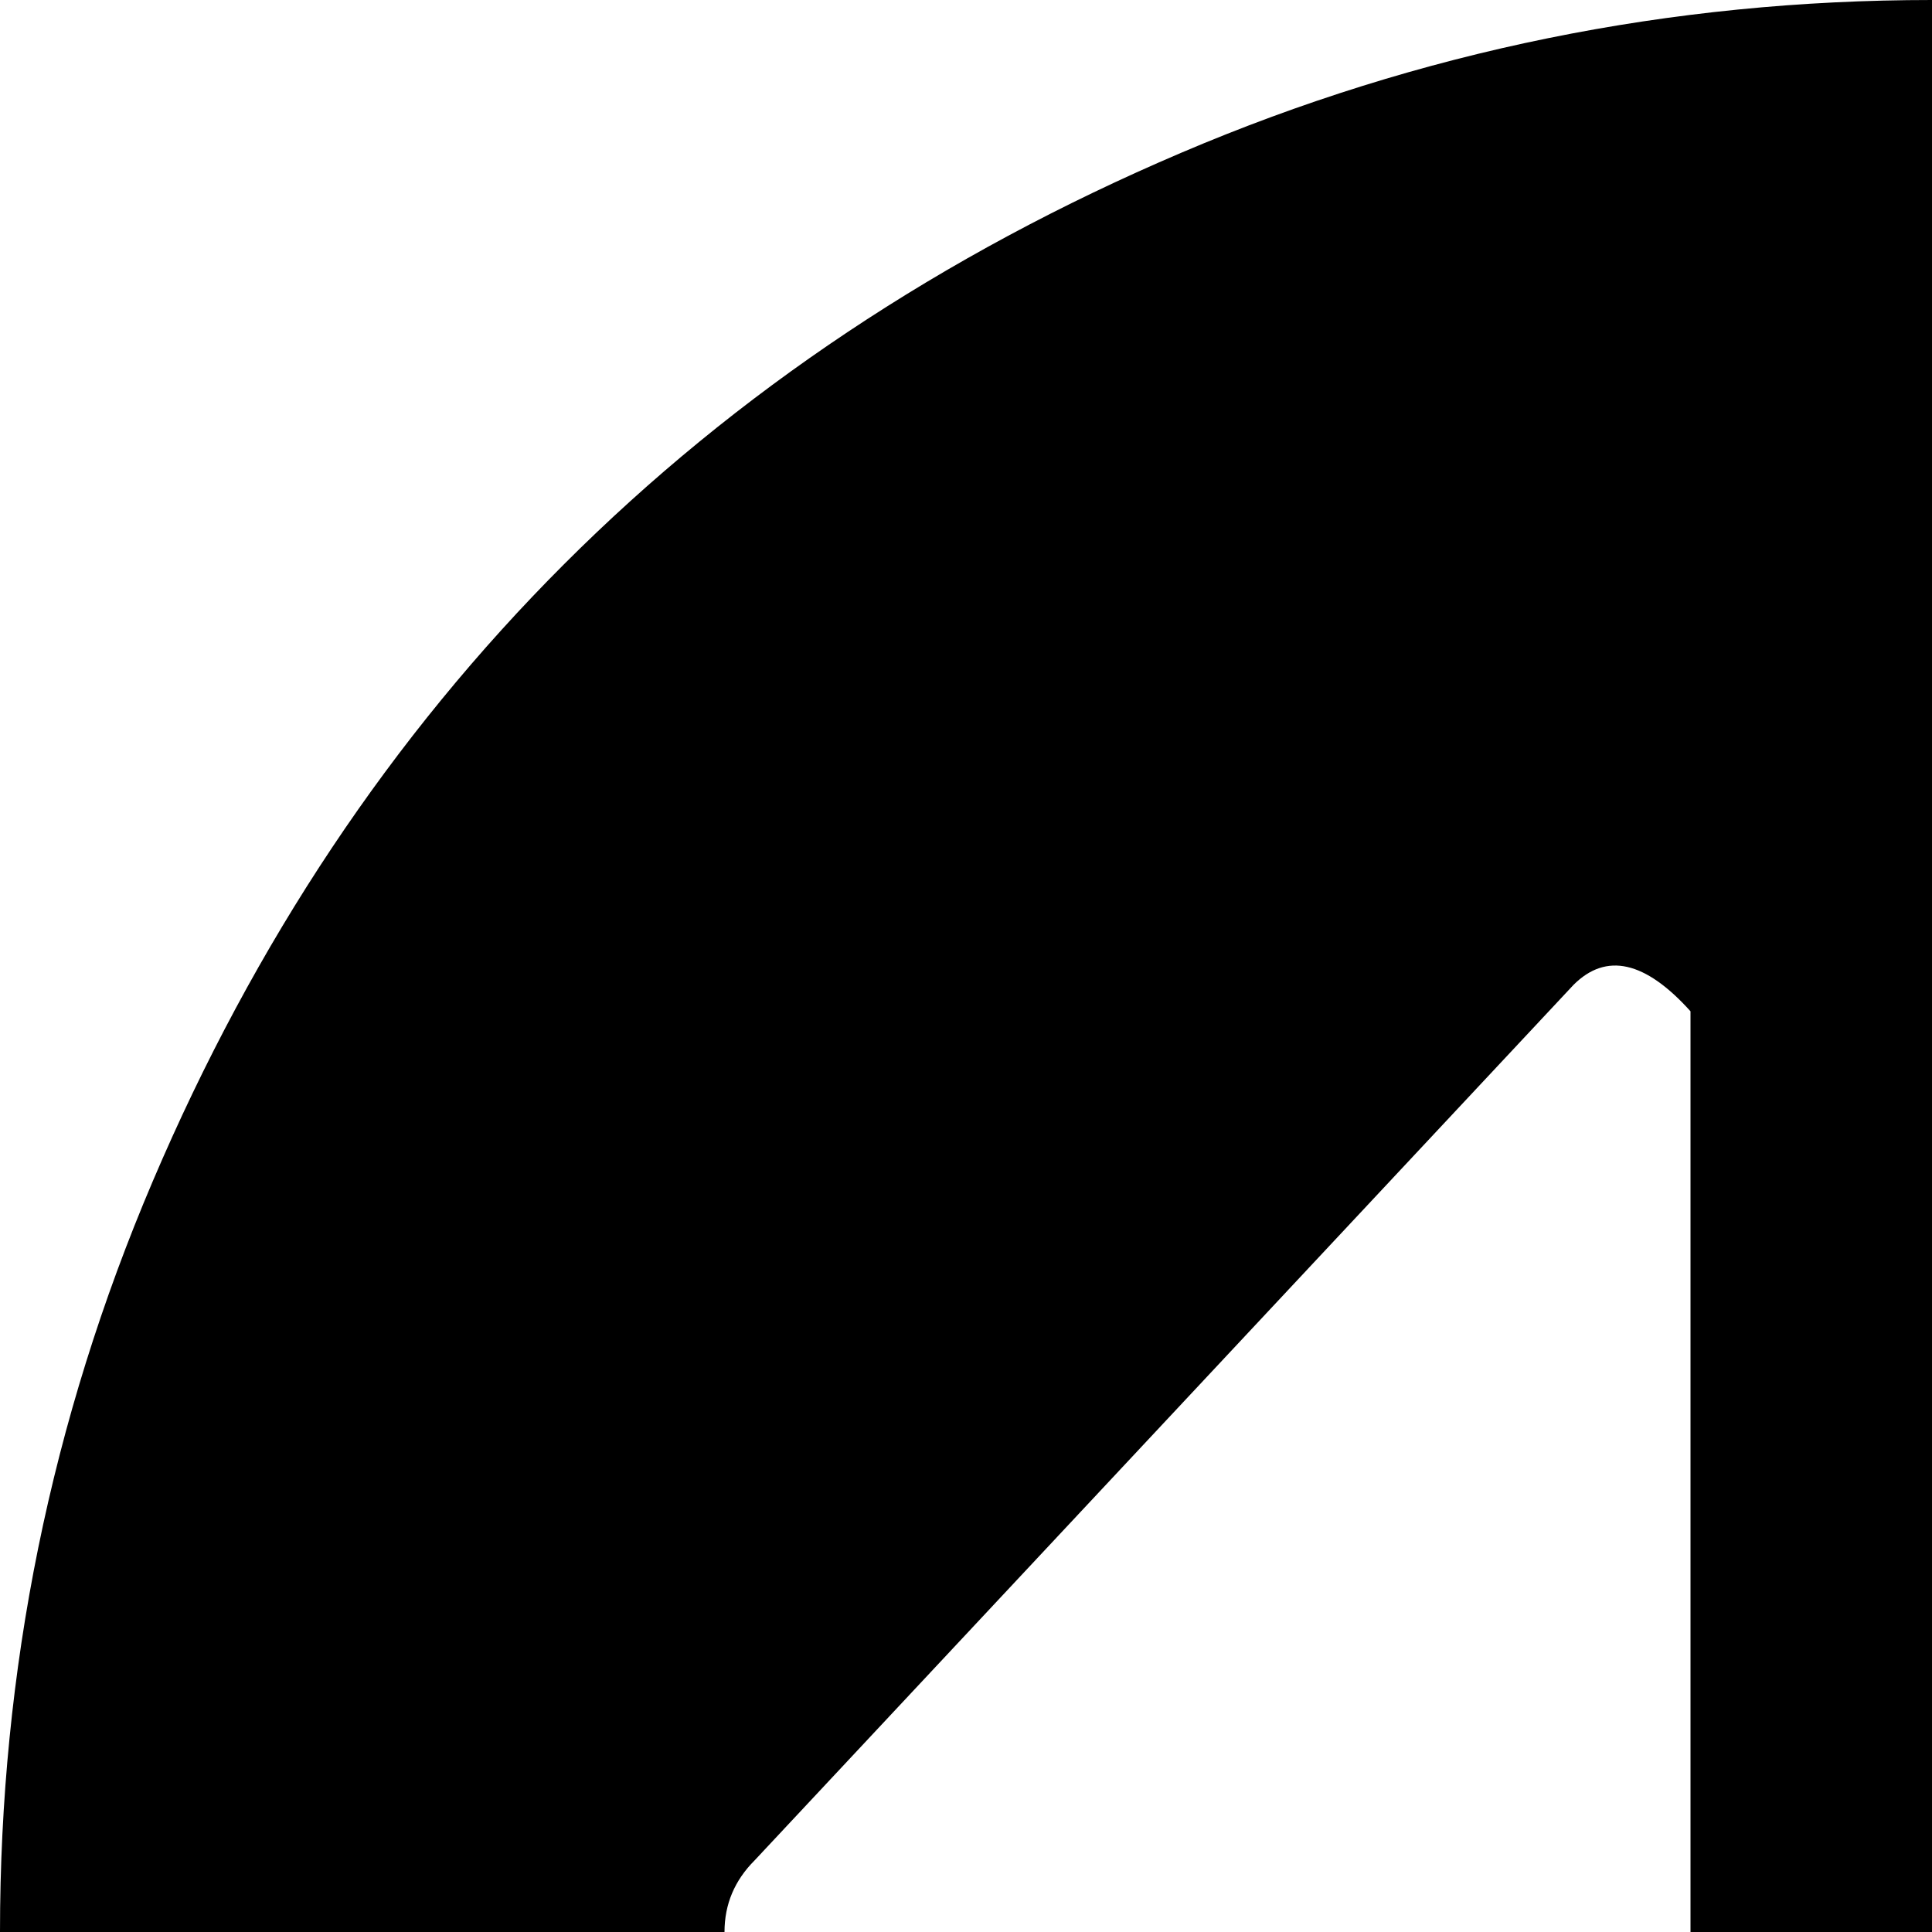 <svg xmlns="http://www.w3.org/2000/svg" version="1.1" viewBox="0 0 512 512" fill="currentColor"><path fill="currentColor" d="M512 1024q-104 0-199-40.5t-163.5-109T40.5 711T0 512t40.5-199t109-163.5T313 40.5T512 0t199 40.5t163.5 109t109 163.5t40.5 199t-40.5 199t-109 163.5t-163.5 109t-199 40.5m-64-756q-18-20-31-7L200 493q-8 8-8 19t8 19l217 232q13 13 31-7zm320 0q-18-20-31-7L520 493q-8 8-8 19t8 19l217 232q13 13 31-7z"/></svg>
